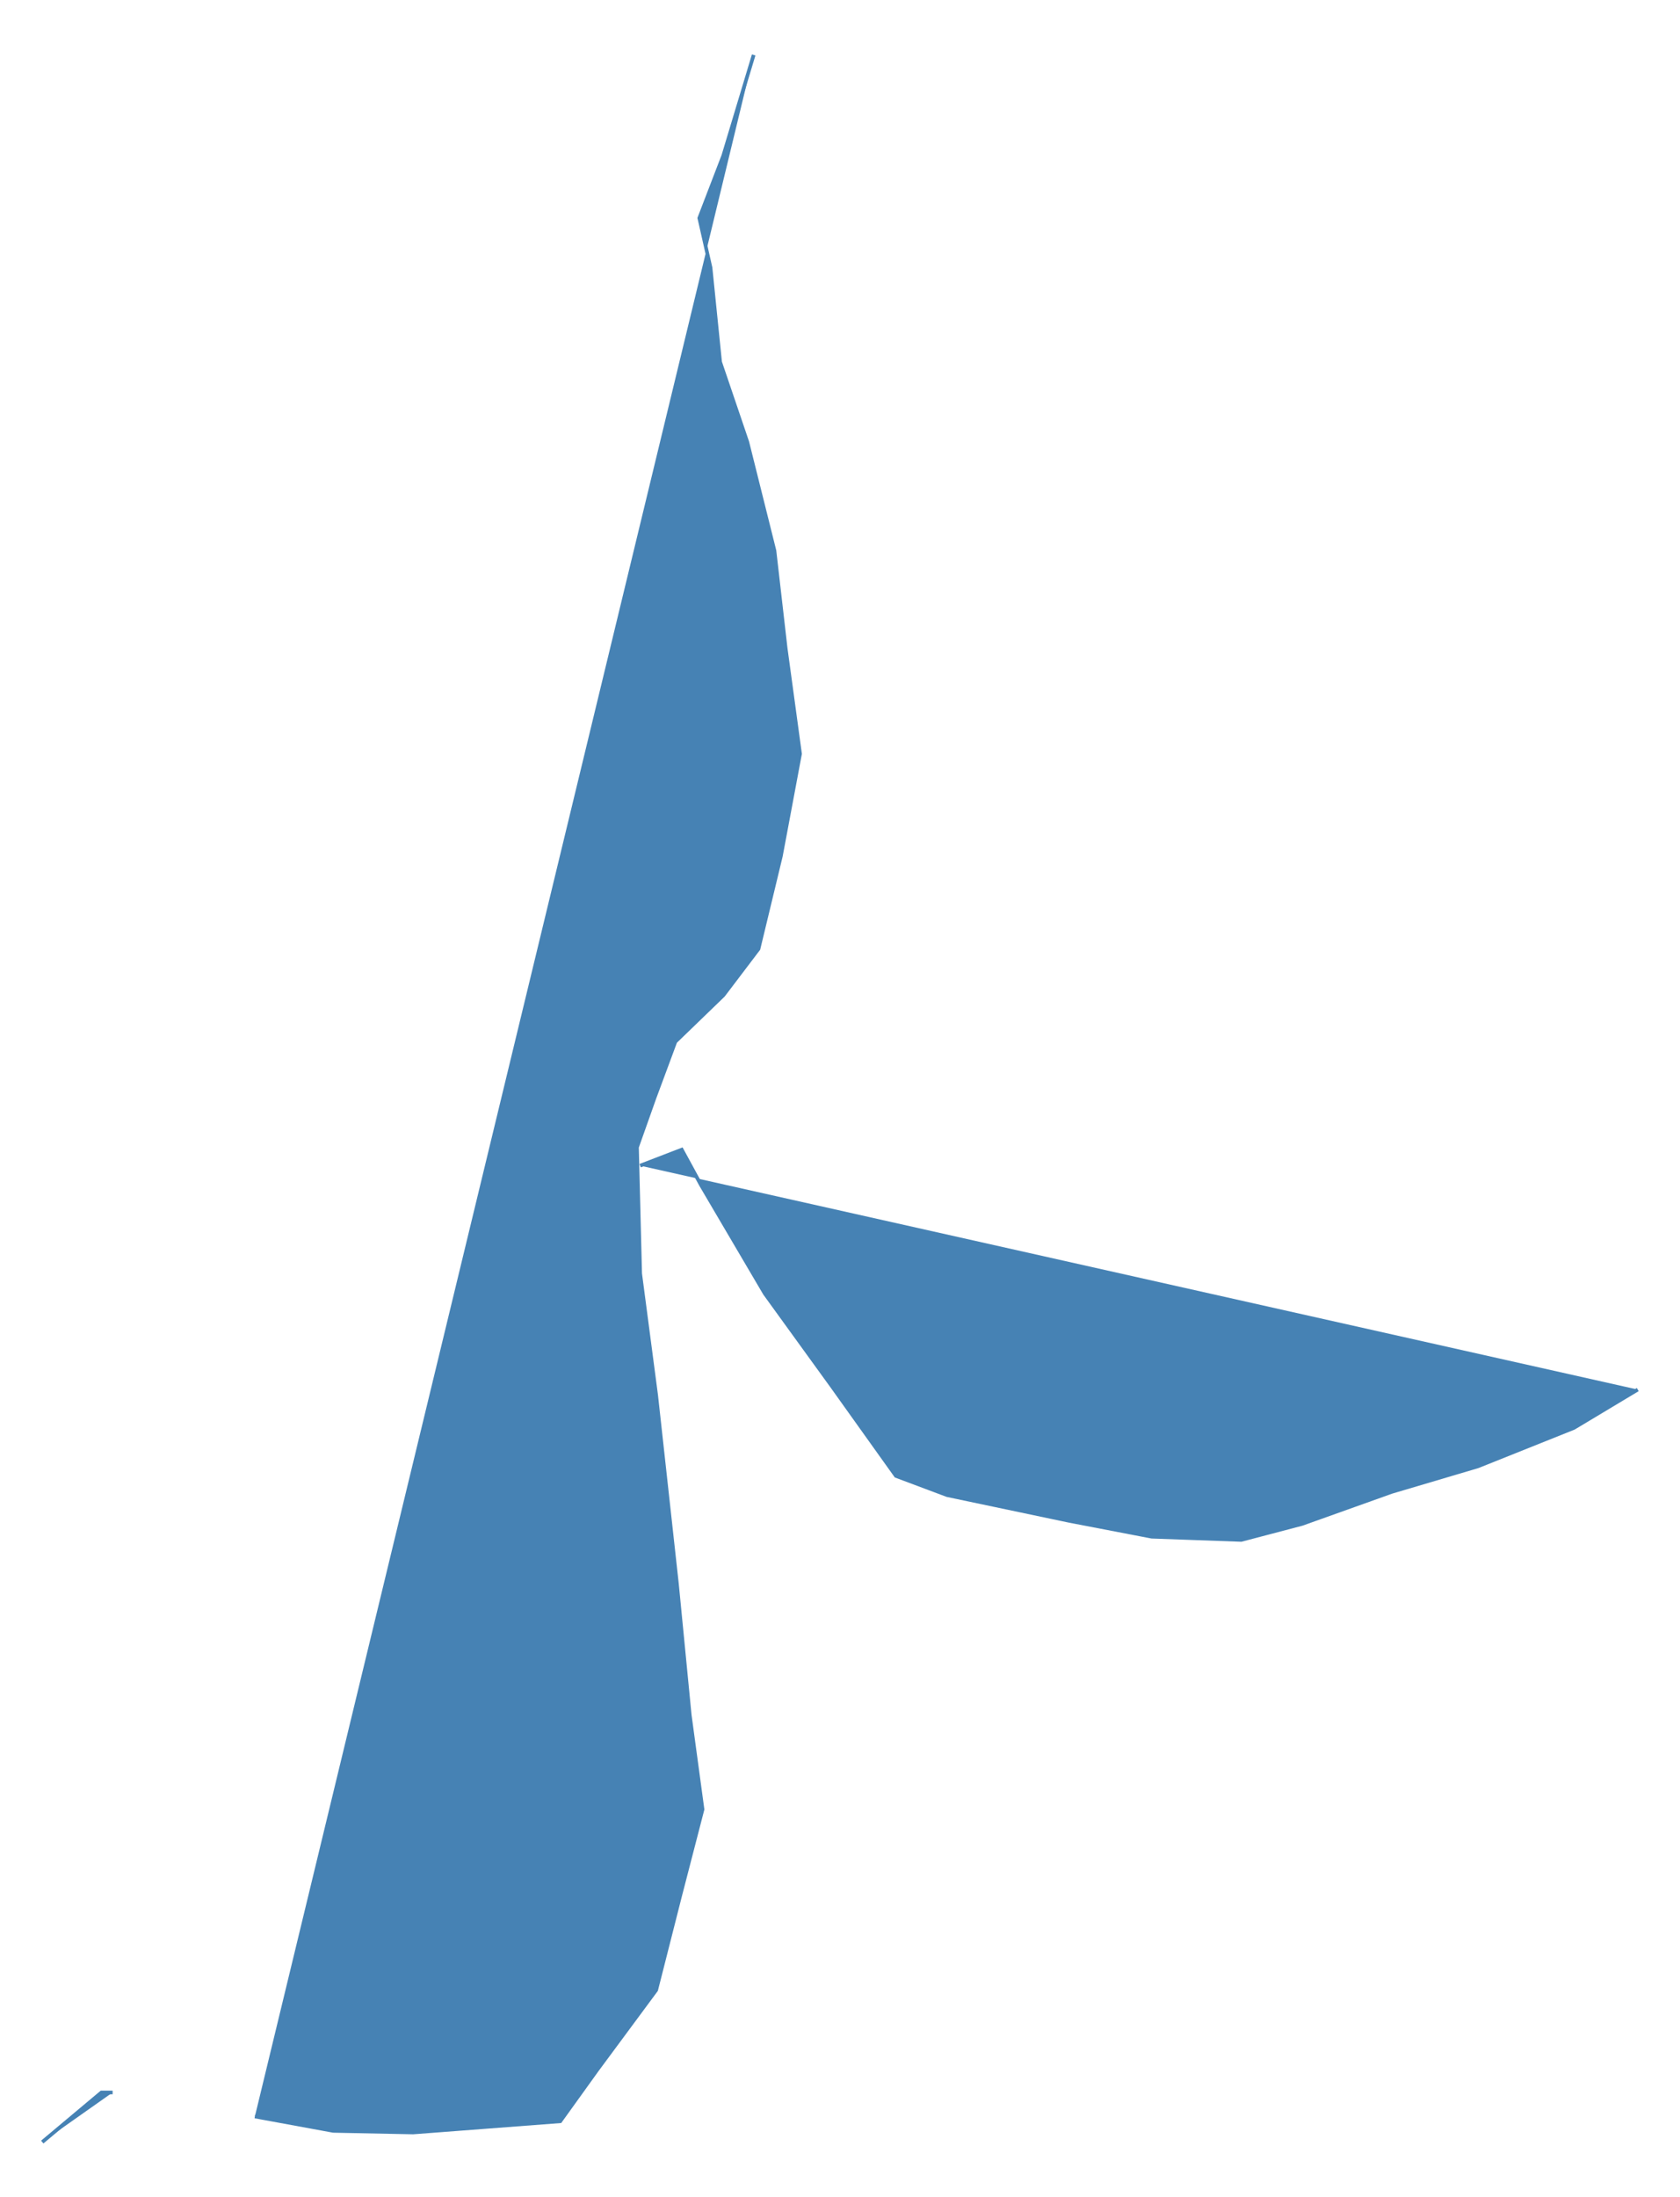 <?xml version="1.0" standalone="no"?><!DOCTYPE svg PUBLIC "-//W3C//DTD SVG 1.1//EN" "http://www.w3.org/Graphics/SVG/1.1/DTD/svg11.dtd"><svg width="459" height="600" version="1.1" xmlns="http://www.w3.org/2000/svg" xmlns:xlink="http://www.w3.org/1999/xlink"><path stroke-width="1" stroke="steelblue" fill="steelblue" d="M447.454,379.494L429.983,389.977L403.776,400.46L380.19,407.448L355.73,416.184L339.132,420.552L314.672,419.678L291.96,415.31L258.764,408.322L244.787,403.08L227.316,378.621L208.971,353.287L191.5,323.586L186.259,313.977L174.902,318.345L174.902,318.345" /><path stroke-width="1" stroke="steelblue" fill="steelblue" d="M69.638,578.012L91.04,581.943L112.879,582.379L153.063,579.322L163.109,565.345L179.27,543.506L185.822,517.736L191.937,494.149L188.442,468.379L184.948,432.563L179.27,381.023L179.27,381.023L174.902,347.828L174.029,313.322L178.833,299.782L184.511,284.494L197.615,271.828L207.224,259.161L213.339,233.828L218.58,205.874L218.58,205.874L214.65,177.046L211.592,150.402L204.167,120.701L196.742,98.862L194.121,73.092L191.063,59.552L197.615,42.517L205.914,15L205.914,15" /><path stroke-width="1" stroke="steelblue" fill="steelblue" d="M30.764,571.46L27.707,571.46L11.546,585L11.546,585" /></svg>